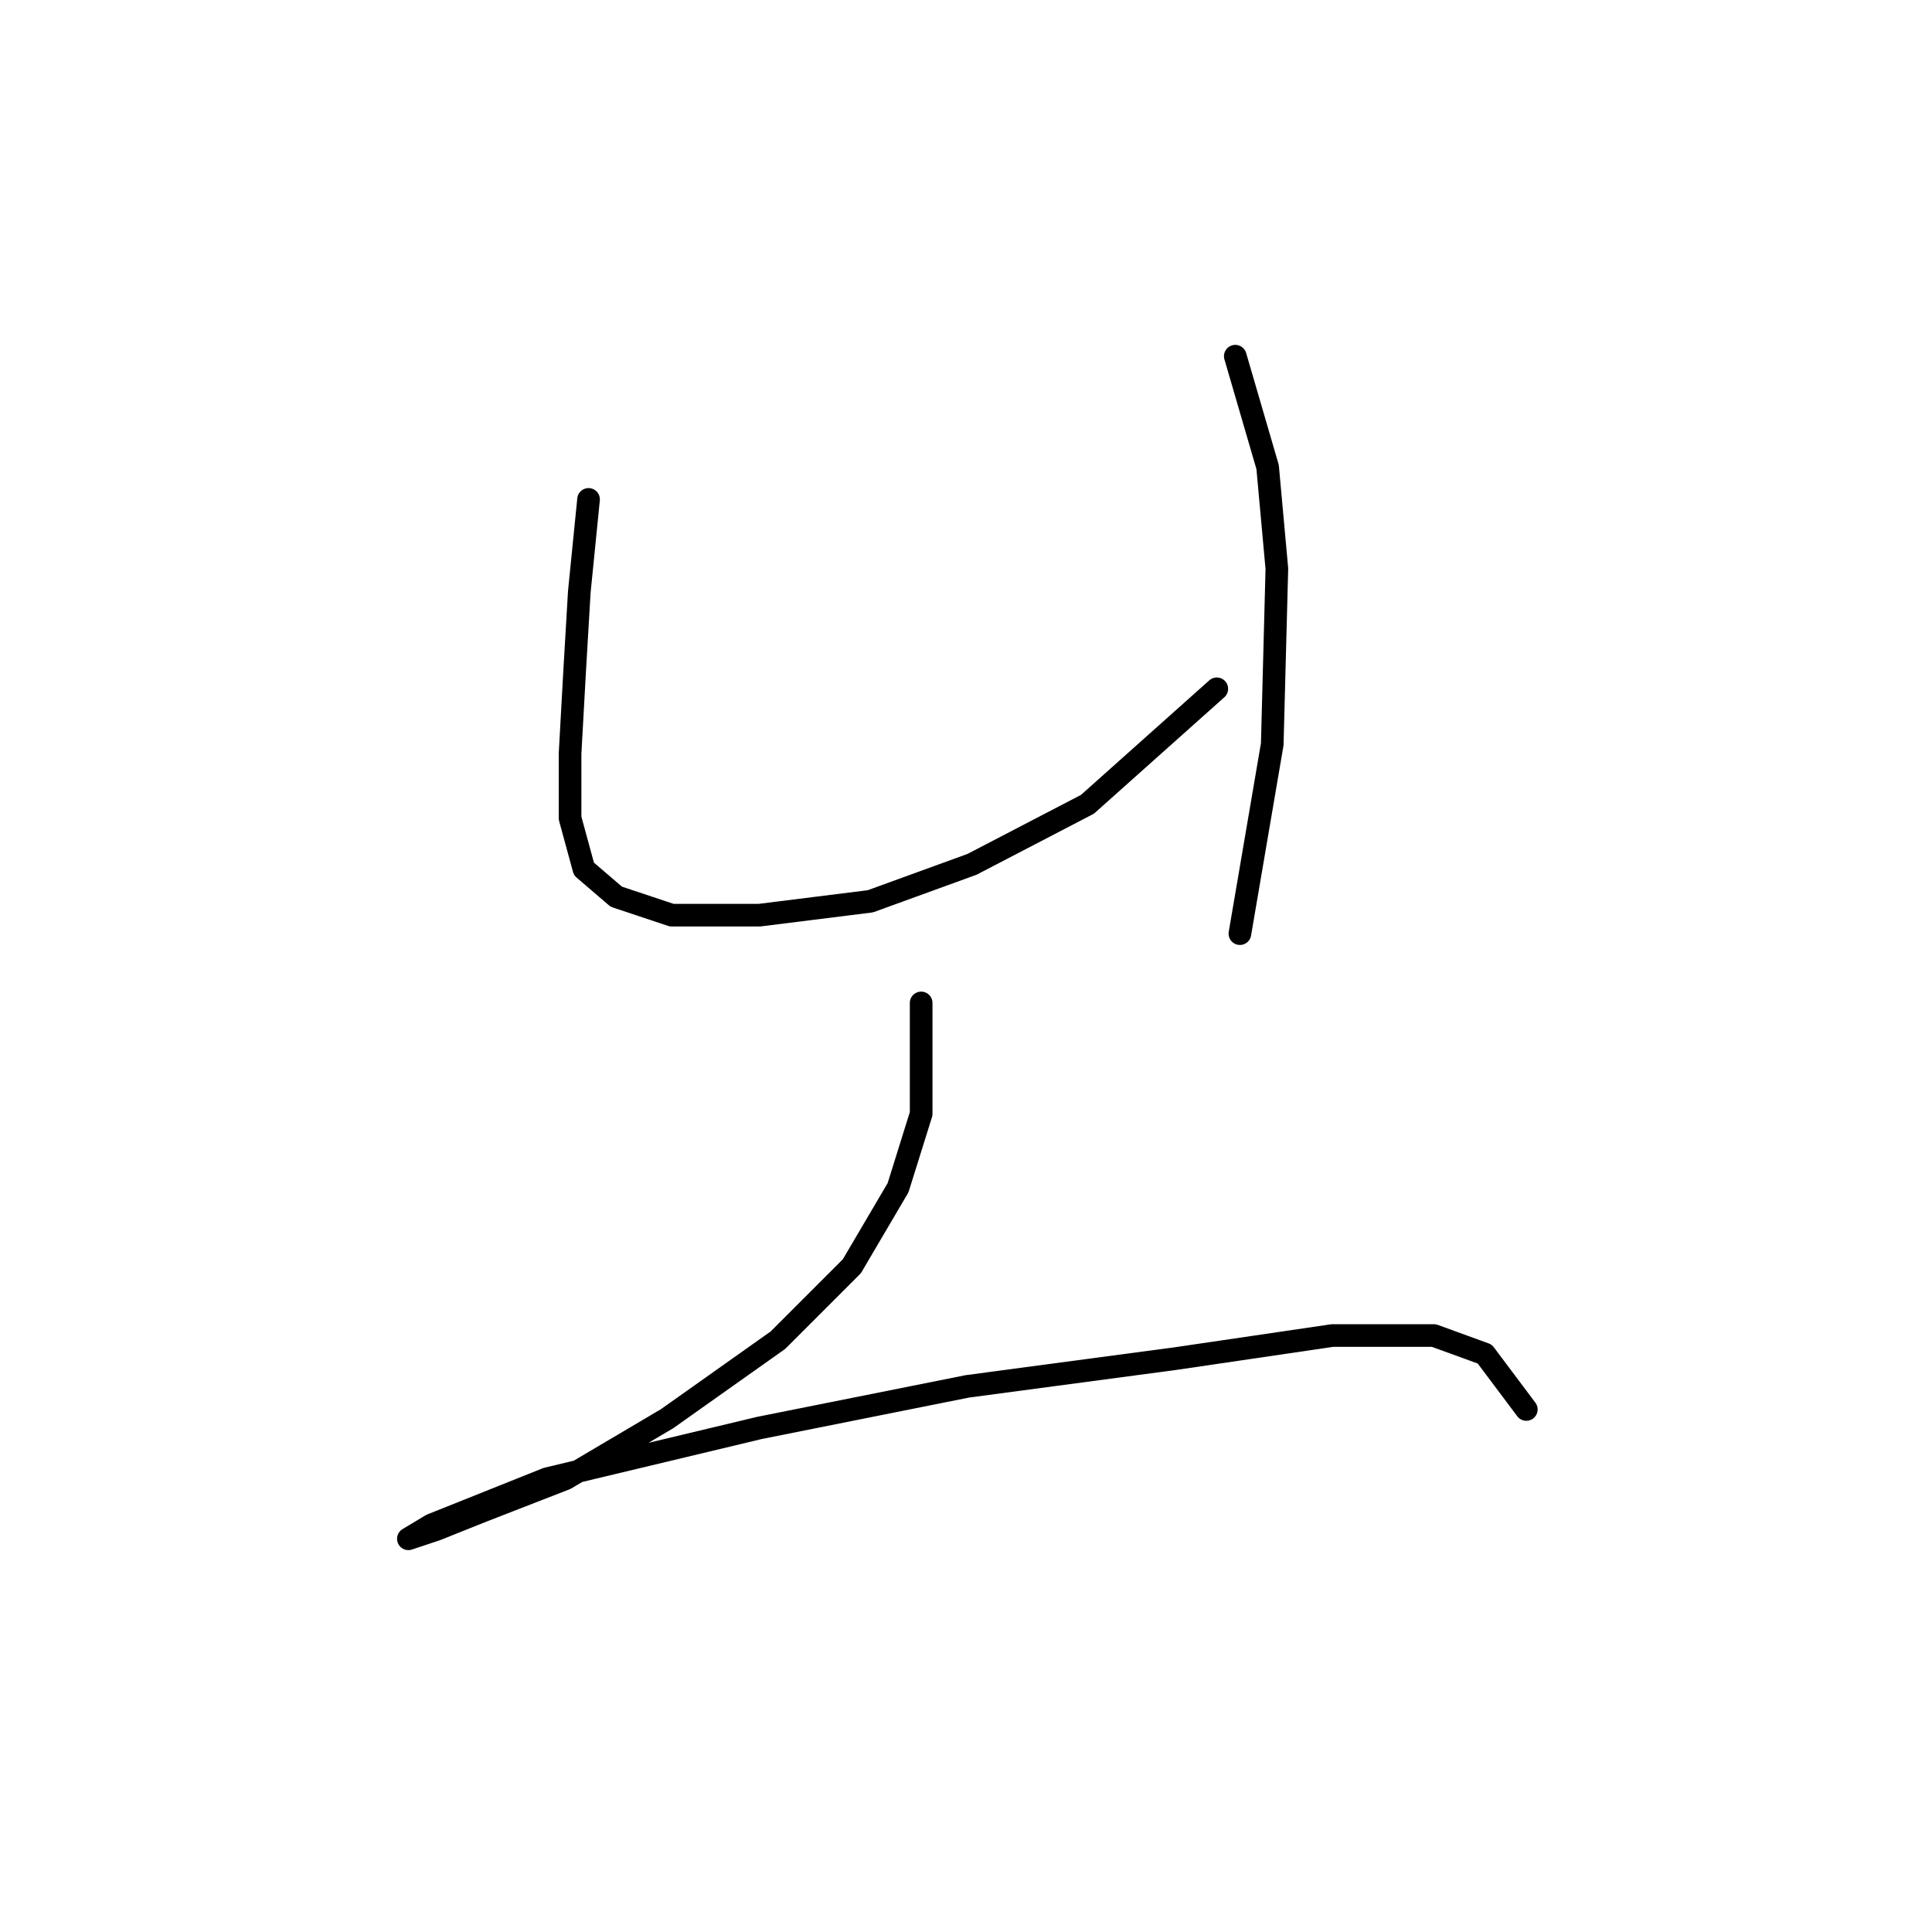 <?xml version="1.0" standalone="no"?>
    <svg width="256" height="256" xmlns="http://www.w3.org/2000/svg" version="1.1">
    <polyline stroke="black" stroke-width="3" stroke-linecap="round" fill="transparent" stroke-linejoin="round" points="77.986 66.174 76.762 78.416 76.149 88.822 75.537 99.84 75.537 108.41 77.374 115.143 81.659 118.816 89.004 121.264 100.634 121.264 115.325 119.428 128.791 114.531 144.094 106.573 161.233 91.271 161.233 91.271 " />
        <polyline stroke="black" stroke-width="3" stroke-linecap="round" fill="transparent" stroke-linejoin="round" points="163.682 47.198 167.966 61.889 169.191 75.356 168.579 98.616 164.294 123.713 164.294 123.713 " />
        <polyline stroke="black" stroke-width="3" stroke-linecap="round" fill="transparent" stroke-linejoin="round" points="122.058 132.894 122.058 147.585 118.997 157.379 112.876 167.785 103.082 177.579 88.392 187.985 74.925 195.942 63.907 200.227 57.786 202.675 54.113 203.899 57.174 202.063 72.477 195.942 100.634 189.209 128.179 183.7 155.724 180.027 176.536 176.966 190.003 176.966 196.736 179.415 202.245 186.76 202.245 186.76 " />
        </svg>